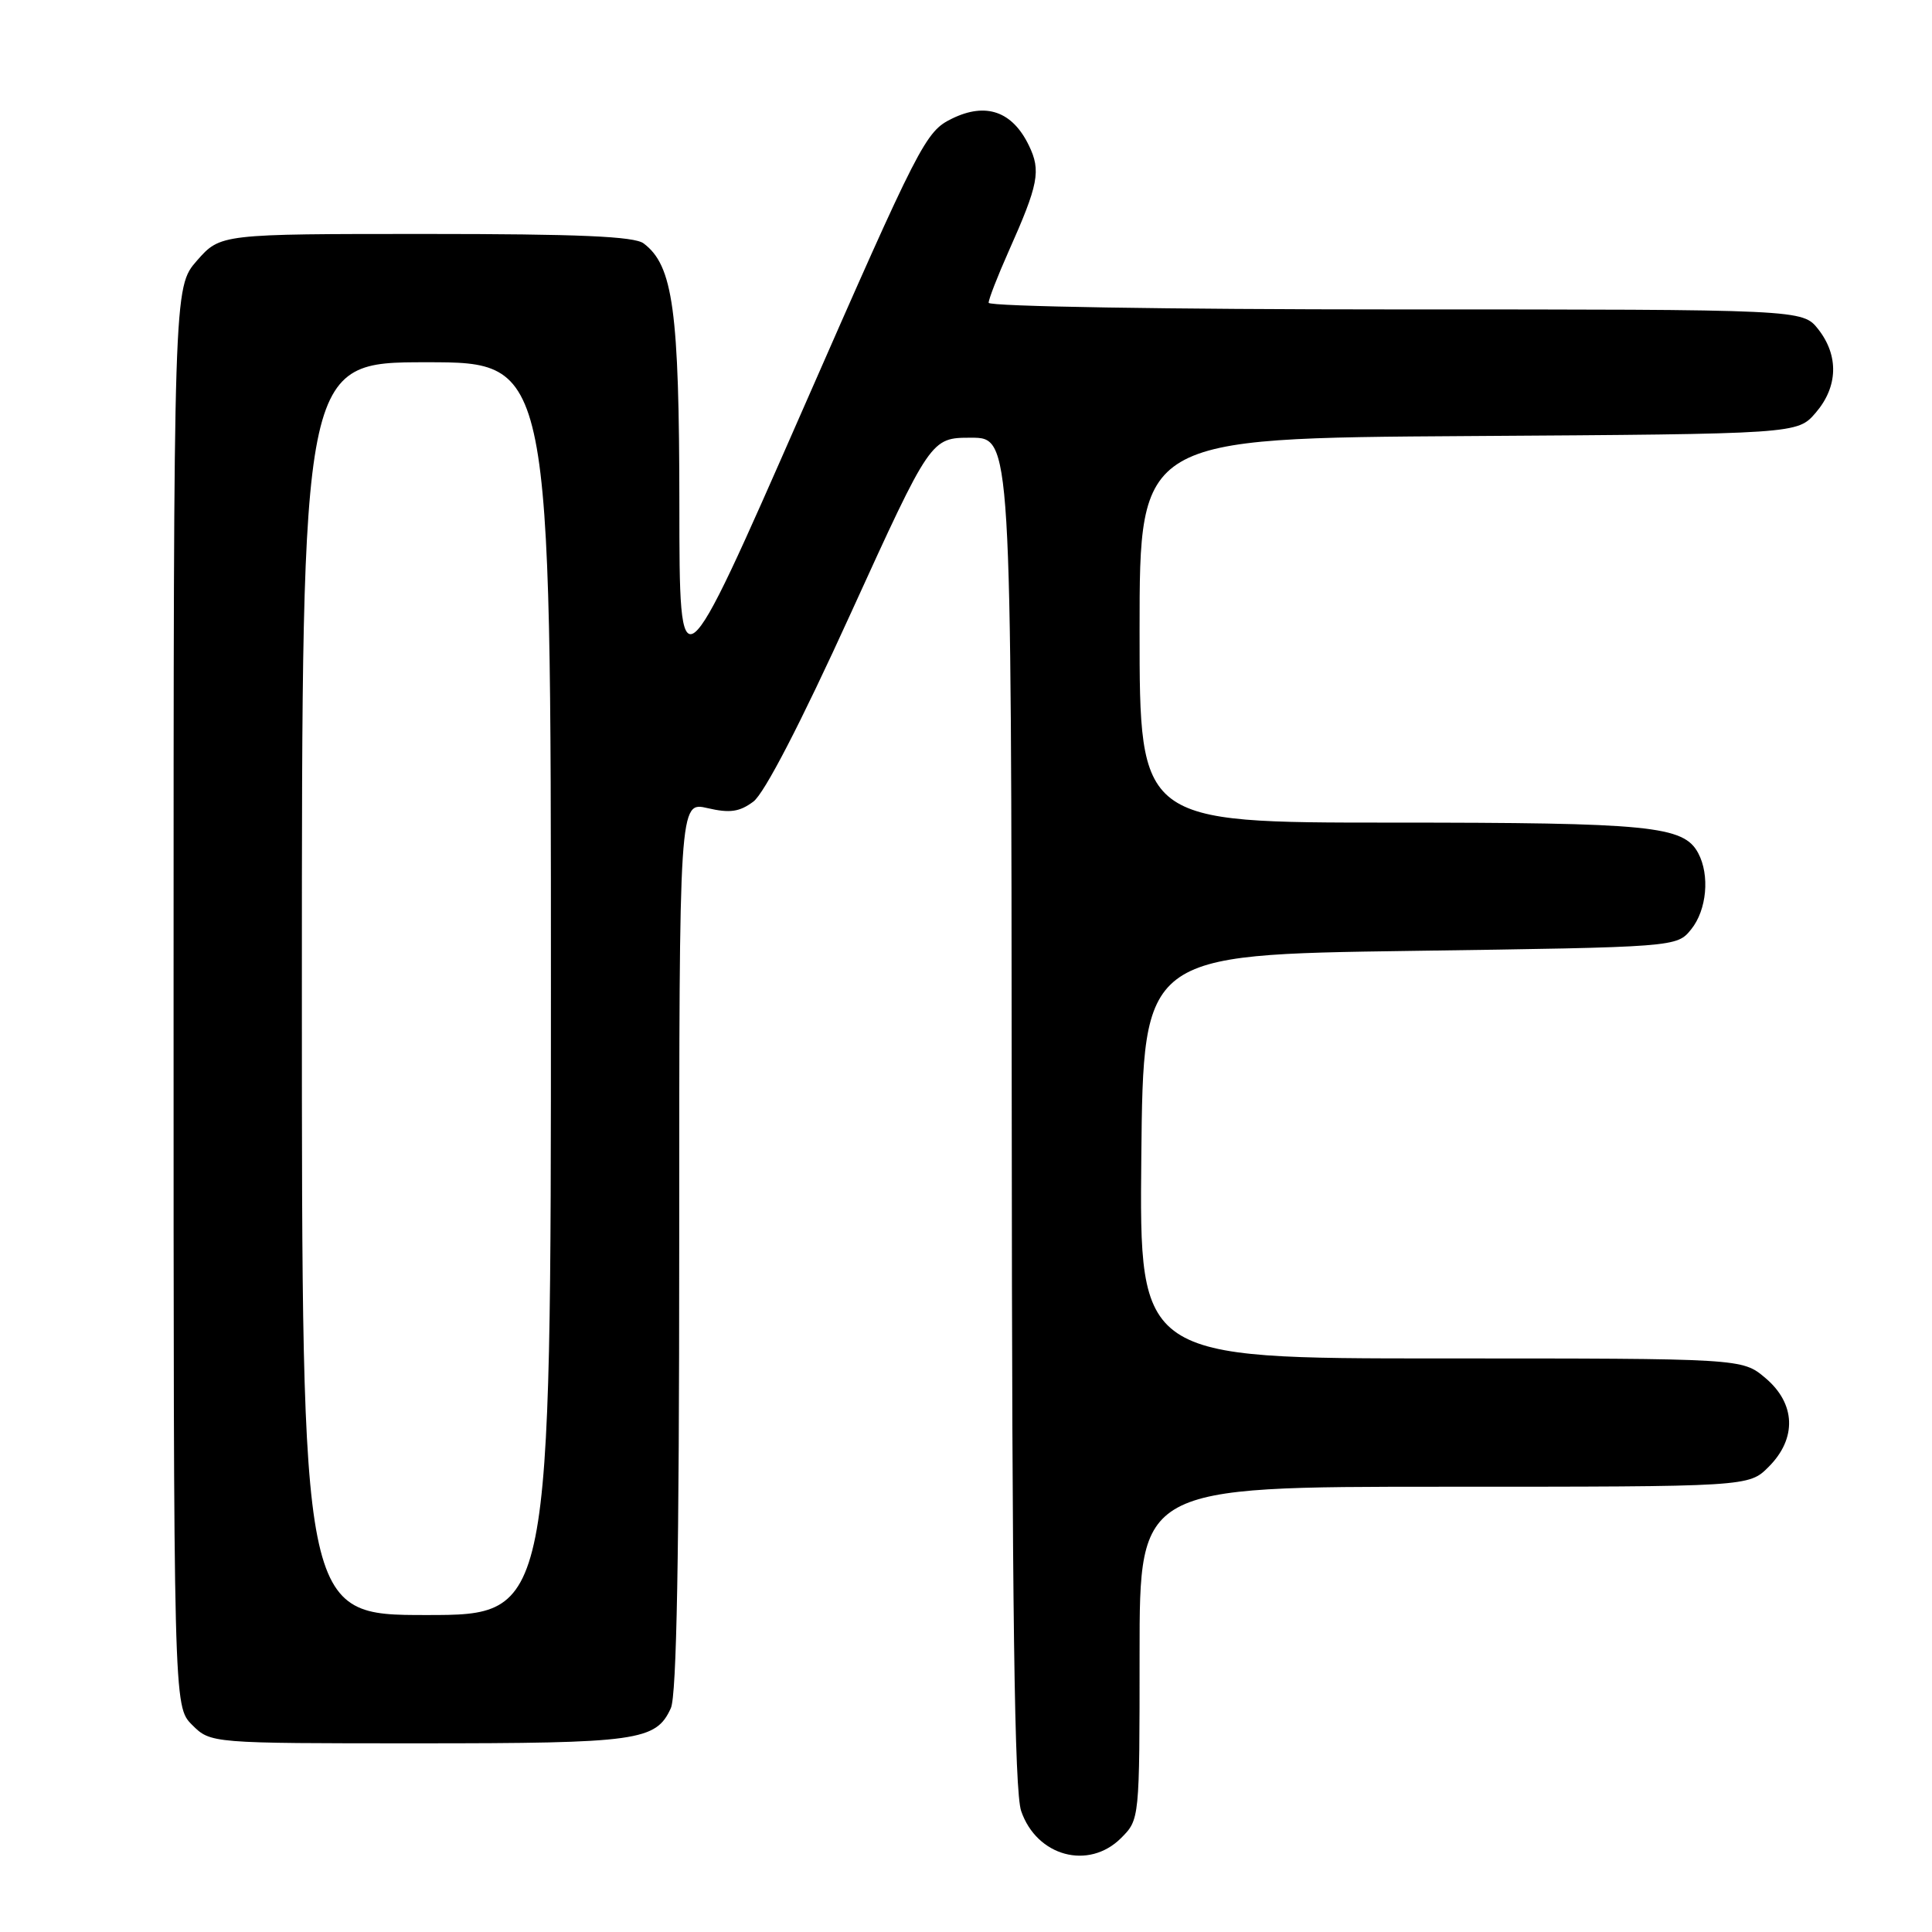 <?xml version="1.0" encoding="UTF-8" standalone="no"?>
<!DOCTYPE svg PUBLIC "-//W3C//DTD SVG 1.1//EN" "http://www.w3.org/Graphics/SVG/1.1/DTD/svg11.dtd" >
<svg xmlns="http://www.w3.org/2000/svg" xmlns:xlink="http://www.w3.org/1999/xlink" version="1.1" viewBox="0 0 256 256">
 <g >
 <path fill="currentColor"
d=" M 148.55 243.55 C 151.00 241.09 151.00 241.09 151.00 219.05 C 151.00 197.00 151.00 197.00 191.36 197.00 C 231.73 197.00 231.73 197.00 234.36 194.36 C 238.12 190.60 237.95 185.98 233.92 182.59 C 230.85 180.00 230.85 180.00 190.91 180.00 C 150.97 180.00 150.97 180.00 151.23 153.25 C 151.50 126.50 151.50 126.50 186.84 126.00 C 222.18 125.50 222.18 125.50 224.09 123.14 C 226.16 120.58 226.58 115.96 225.02 113.04 C 223.09 109.43 218.72 109.00 184.35 109.00 C 151.00 109.00 151.00 109.00 151.00 83.53 C 151.00 58.06 151.00 58.06 194.59 57.78 C 238.17 57.50 238.17 57.50 240.59 54.69 C 243.55 51.25 243.67 47.13 240.93 43.63 C 238.85 41.00 238.85 41.00 184.93 41.00 C 154.75 41.00 131.00 40.61 131.00 40.12 C 131.00 39.64 132.18 36.61 133.62 33.37 C 137.62 24.40 137.96 22.63 136.33 19.27 C 134.14 14.74 130.63 13.52 126.14 15.72 C 122.63 17.43 121.91 18.85 106.27 54.50 C 90.03 91.50 90.03 91.50 90.02 66.88 C 90.00 41.11 89.19 35.18 85.28 32.25 C 84.05 31.32 76.62 31.00 56.41 31.00 C 29.21 31.00 29.21 31.00 26.10 34.53 C 23.00 38.07 23.00 38.07 23.00 132.08 C 23.00 226.09 23.00 226.09 25.45 228.55 C 27.91 231.00 27.91 231.00 55.41 231.00 C 84.54 231.00 86.92 230.67 88.89 226.34 C 89.66 224.65 90.00 206.06 90.00 165.06 C 90.00 106.21 90.00 106.21 93.75 107.08 C 96.71 107.77 97.99 107.58 99.82 106.22 C 101.28 105.14 106.10 95.83 112.74 81.25 C 123.34 58.00 123.34 58.00 128.67 58.00 C 134.00 58.00 134.00 58.00 134.06 147.25 C 134.10 213.66 134.42 237.39 135.31 239.97 C 137.37 245.98 144.25 247.84 148.55 243.55 Z  M 40.00 131.00 C 40.00 48.00 40.00 48.00 56.50 48.00 C 73.00 48.00 73.00 48.00 73.00 131.00 C 73.00 214.00 73.00 214.00 56.50 214.00 C 40.00 214.00 40.00 214.00 40.00 131.00 Z "/>
</g>
</svg>